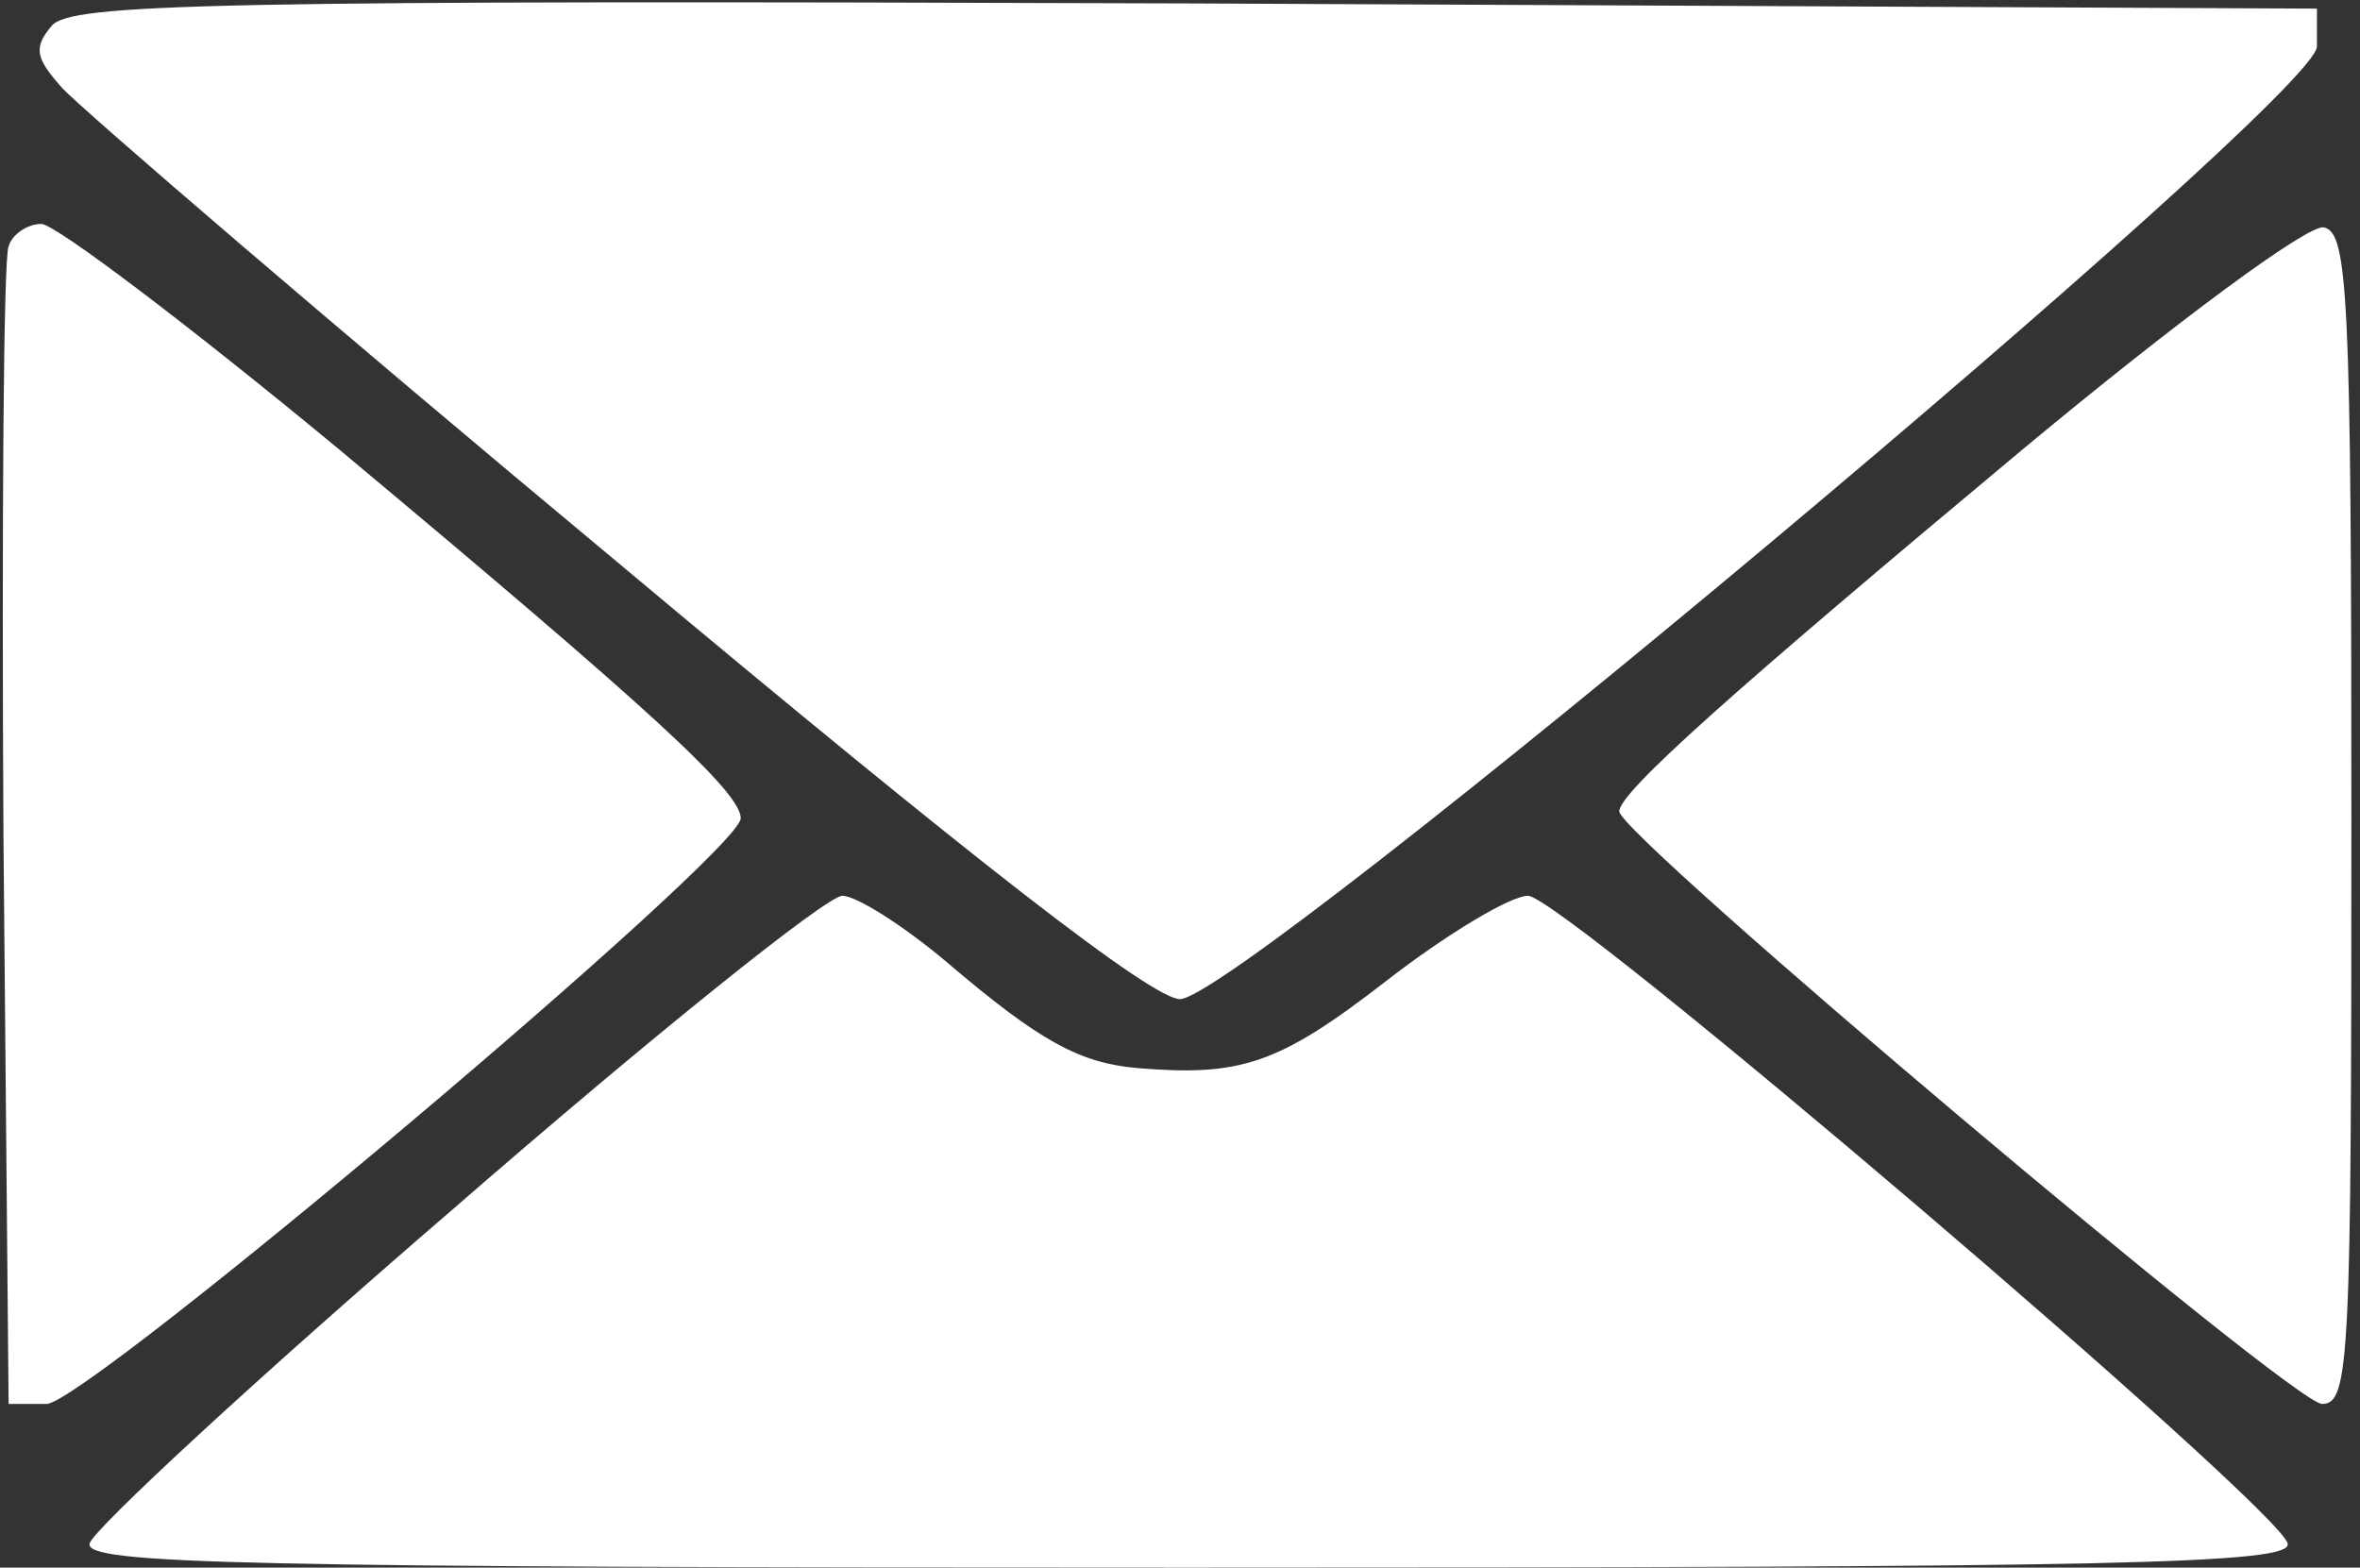 <?xml version="1.0" standalone="no"?>
<!DOCTYPE svg PUBLIC "-//W3C//DTD SVG 20010904//EN"
 "http://www.w3.org/TR/2001/REC-SVG-20010904/DTD/svg10.dtd">
<svg version="1.0" xmlns="http://www.w3.org/2000/svg"
 width="137pt" height="91pt" viewBox="0 0 137 91"
 preserveAspectRatio="xMidYMid meet">

<rect x="0" y="0" width="137" height="91" fill="#333333" stroke="none"/>

<g transform="translate(0,91) scale(0.1,-0.1)"
fill="#fff" stroke="none">
<path d="M30 895 c-11 -13 -9 -19 6 -36 11 -12 155 -136 322 -275 209 -175
311 -254 327 -254 35 0 660 523 660 553 l0 22 -651 3 c-574 2 -653 0 -664 -13z"/>
<path d="M5 767 c-3 -6 -4 -161 -3 -342 l3 -330 22 0 c23 0 403 320 403 340 0
15 -51 62 -233 214 -87 72 -165 131 -173 131 -8 0 -17 -6 -19 -13z"/>
<path d="M1174 649 c-169 -141 -234 -199 -234 -210 0 -14 391 -344 408 -344
16 0 17 26 17 340 0 305 -2 340 -16 343 -9 2 -86 -55 -175 -129z"/>
<path d="M264 209 c-115 -99 -210 -187 -212 -195 -3 -12 86 -14 638 -14 540 0
641 2 638 14 -5 21 -421 376 -441 376 -10 0 -47 -22 -83 -50 -62 -48 -84 -55
-144 -50 -33 3 -56 15 -111 62 -25 21 -52 38 -60 38 -9 0 -110 -81 -225 -181z"/>
</g>
</svg>
